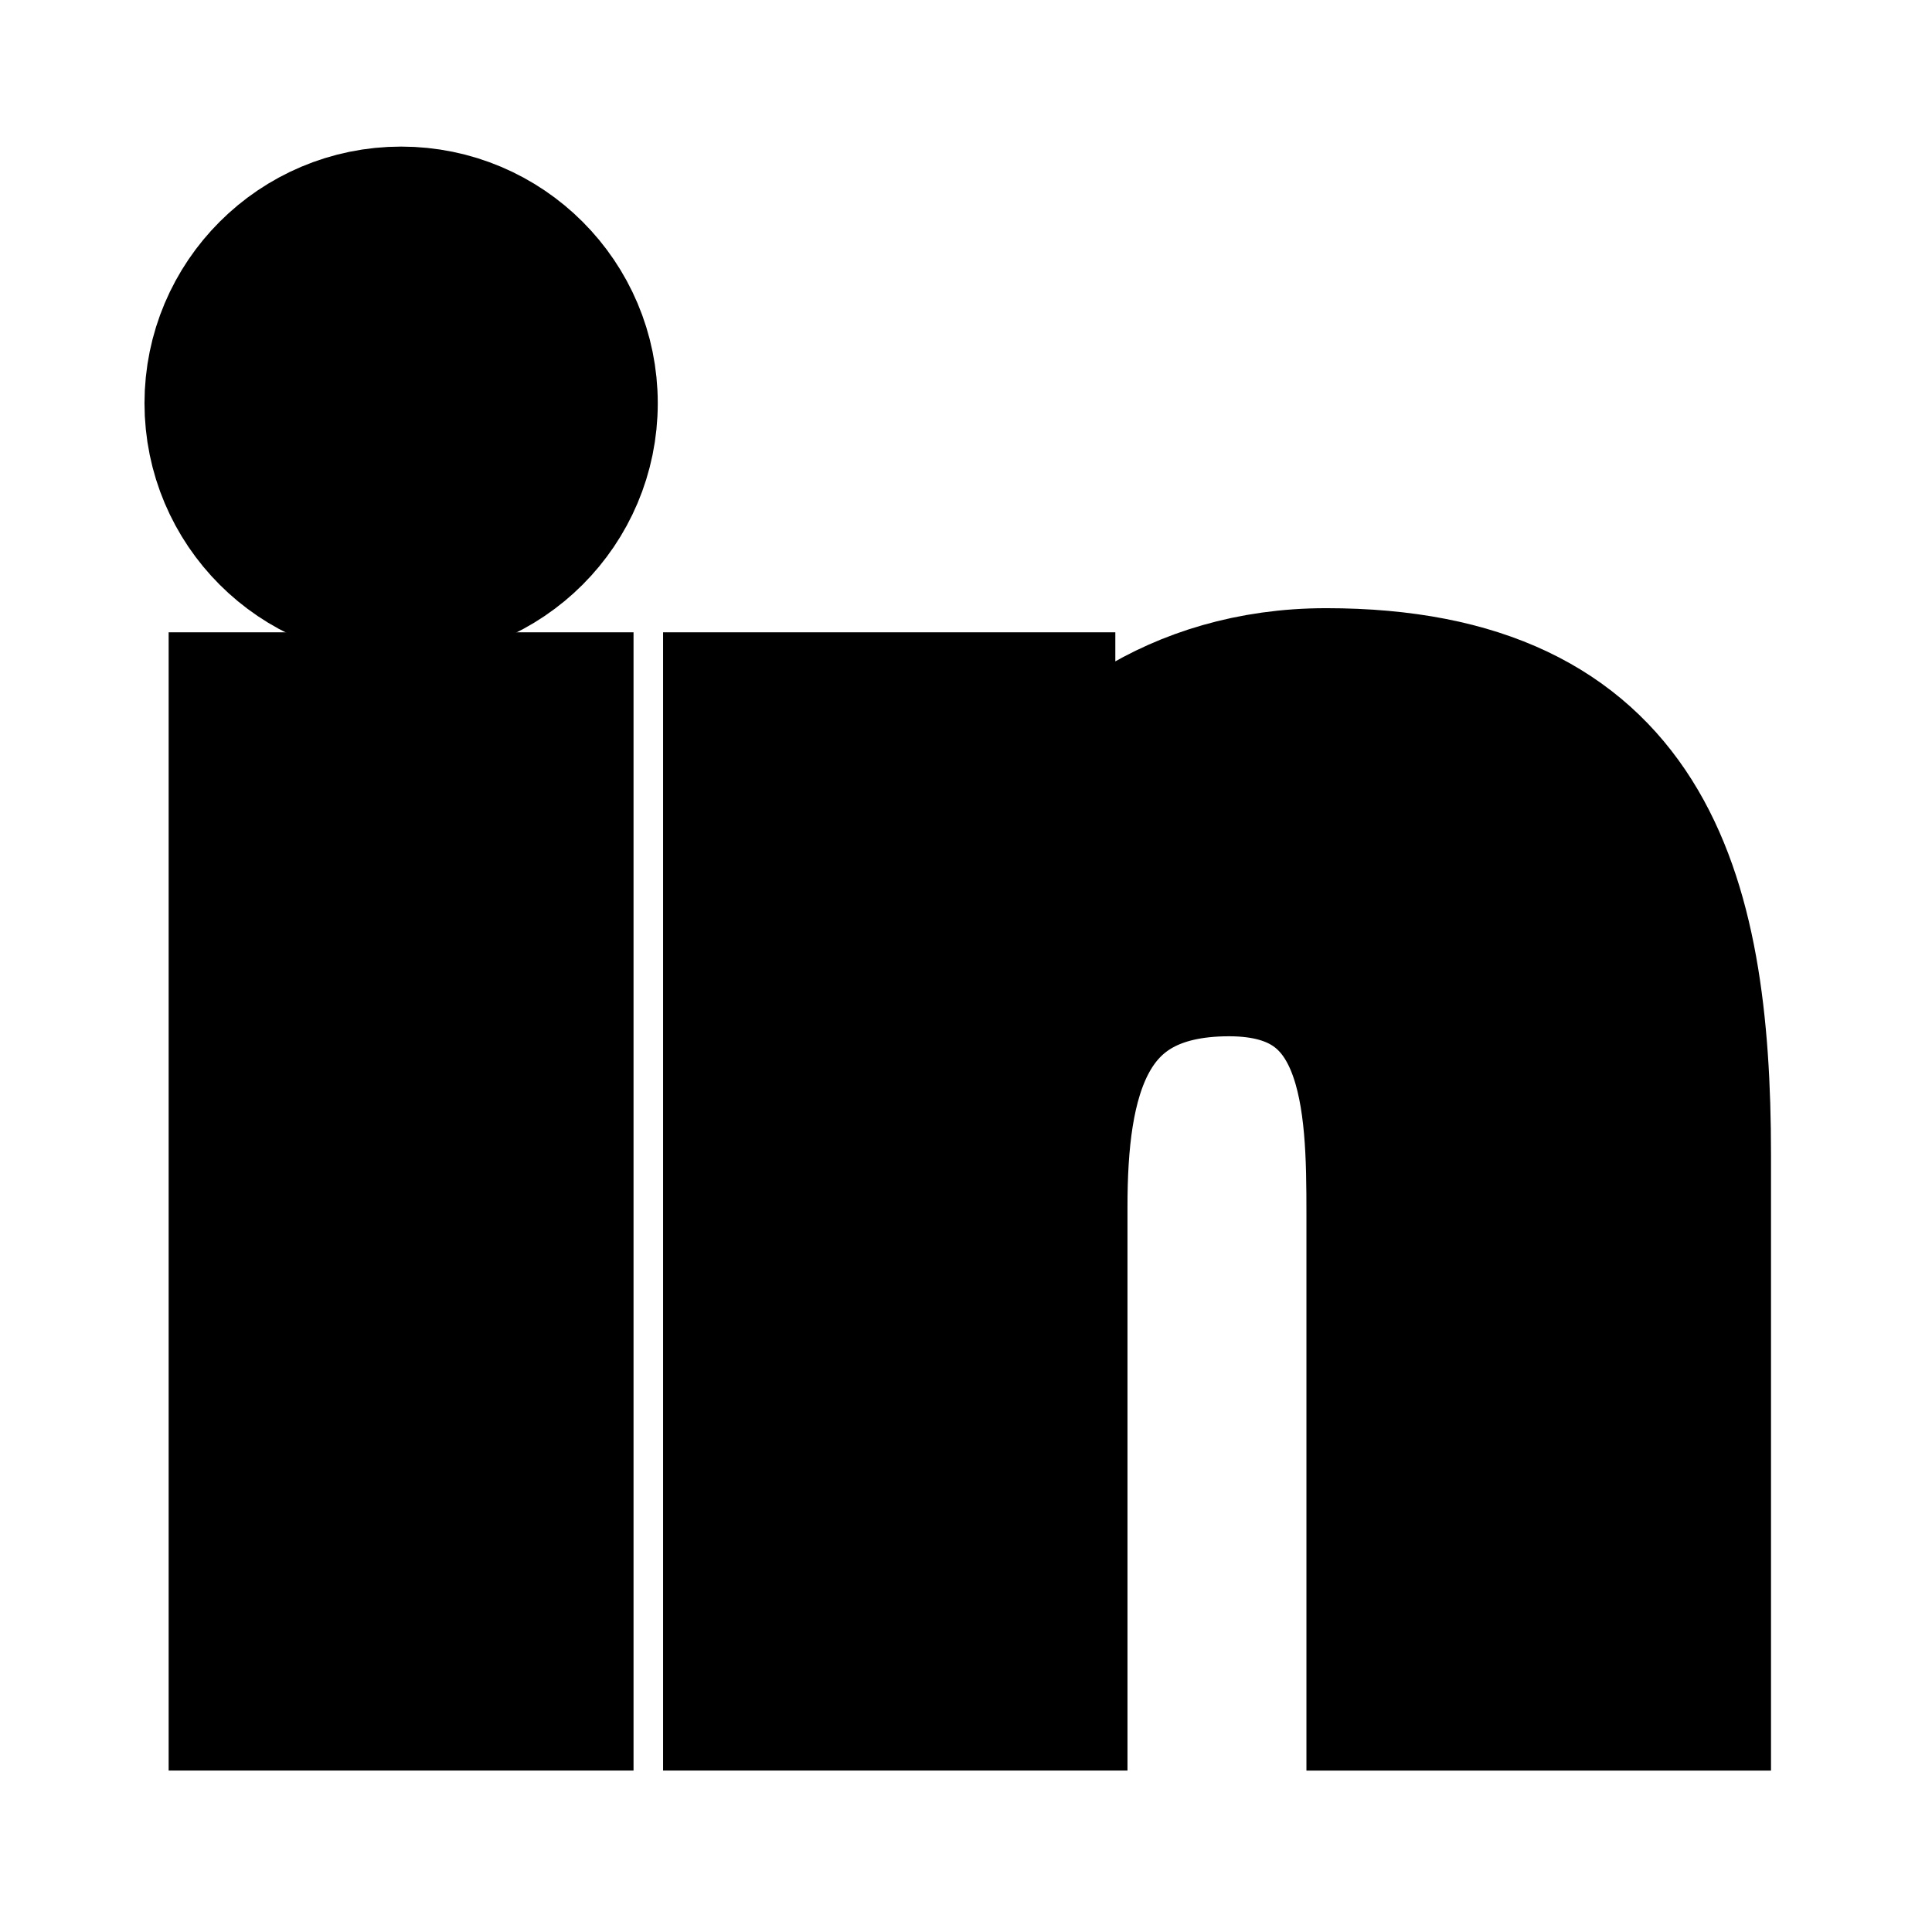 <svg width="24px" height="24px" viewBox="0 0 24 24" xmlns="http://www.w3.org/2000/svg" stroke="currentColor" stroke-width="2">
<circle cx="4.983" cy="5.009" r="2.188"/>
<title>Linkedin</title>
<path d="M9.237 8.855v12.139h3.769v-6.003c0-1.584.298-3.118 2.262-3.118 1.937 0 1.961 1.811 1.961 3.218v5.904H21v-6.657c0-3.27-.704-5.783-4.526-5.783-1.835 0-3.065 1.007-3.568 1.96h-.051v-1.66H9.237zm-6.142 0H6.87v12.139H3.095z"/>
</svg>